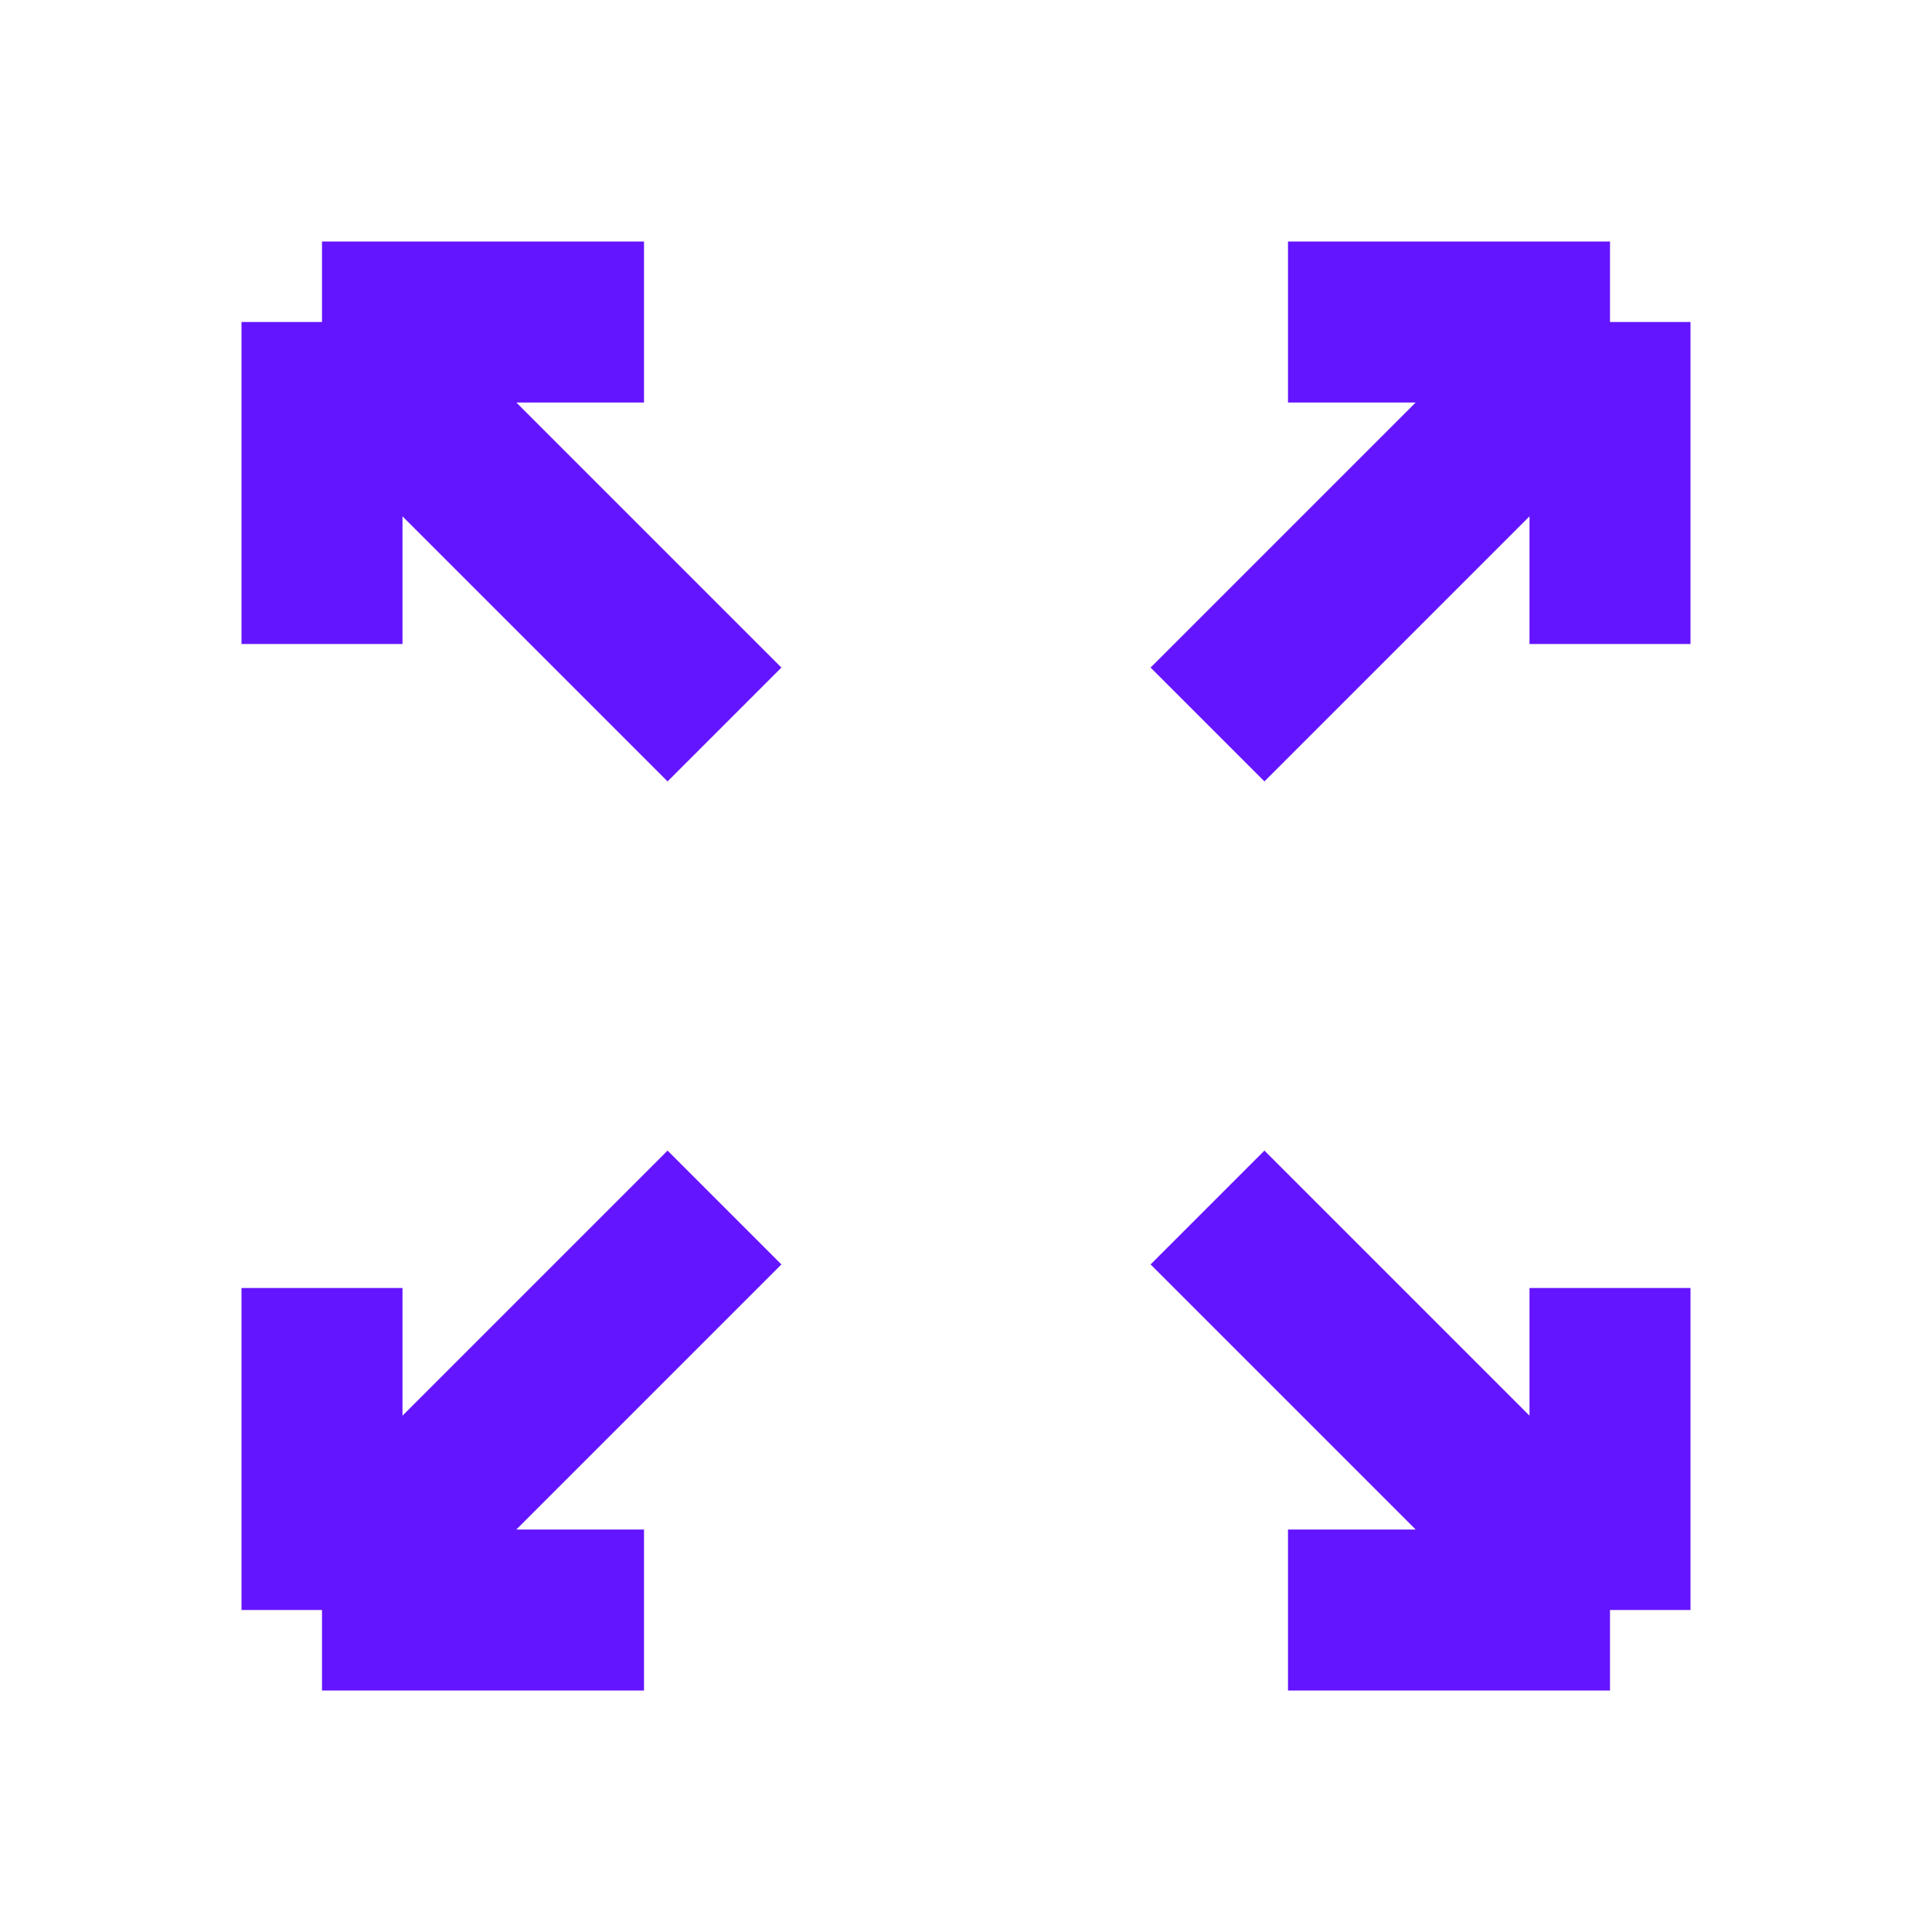 <svg xmlns="http://www.w3.org/2000/svg" viewBox="0 0 24 24" width="24" height="24"><path d="M4 8V4m0 0h4M4 4l5 5m11-1V4m0 0h-4m4 0l-5 5M4 16v4m0 0h4m-4 0l5-5m11 5l-5-5m5 5v-4m0 4h-4" stroke-width="2" stroke="rgba(100,21,255,1)" fill="none"/></svg>
